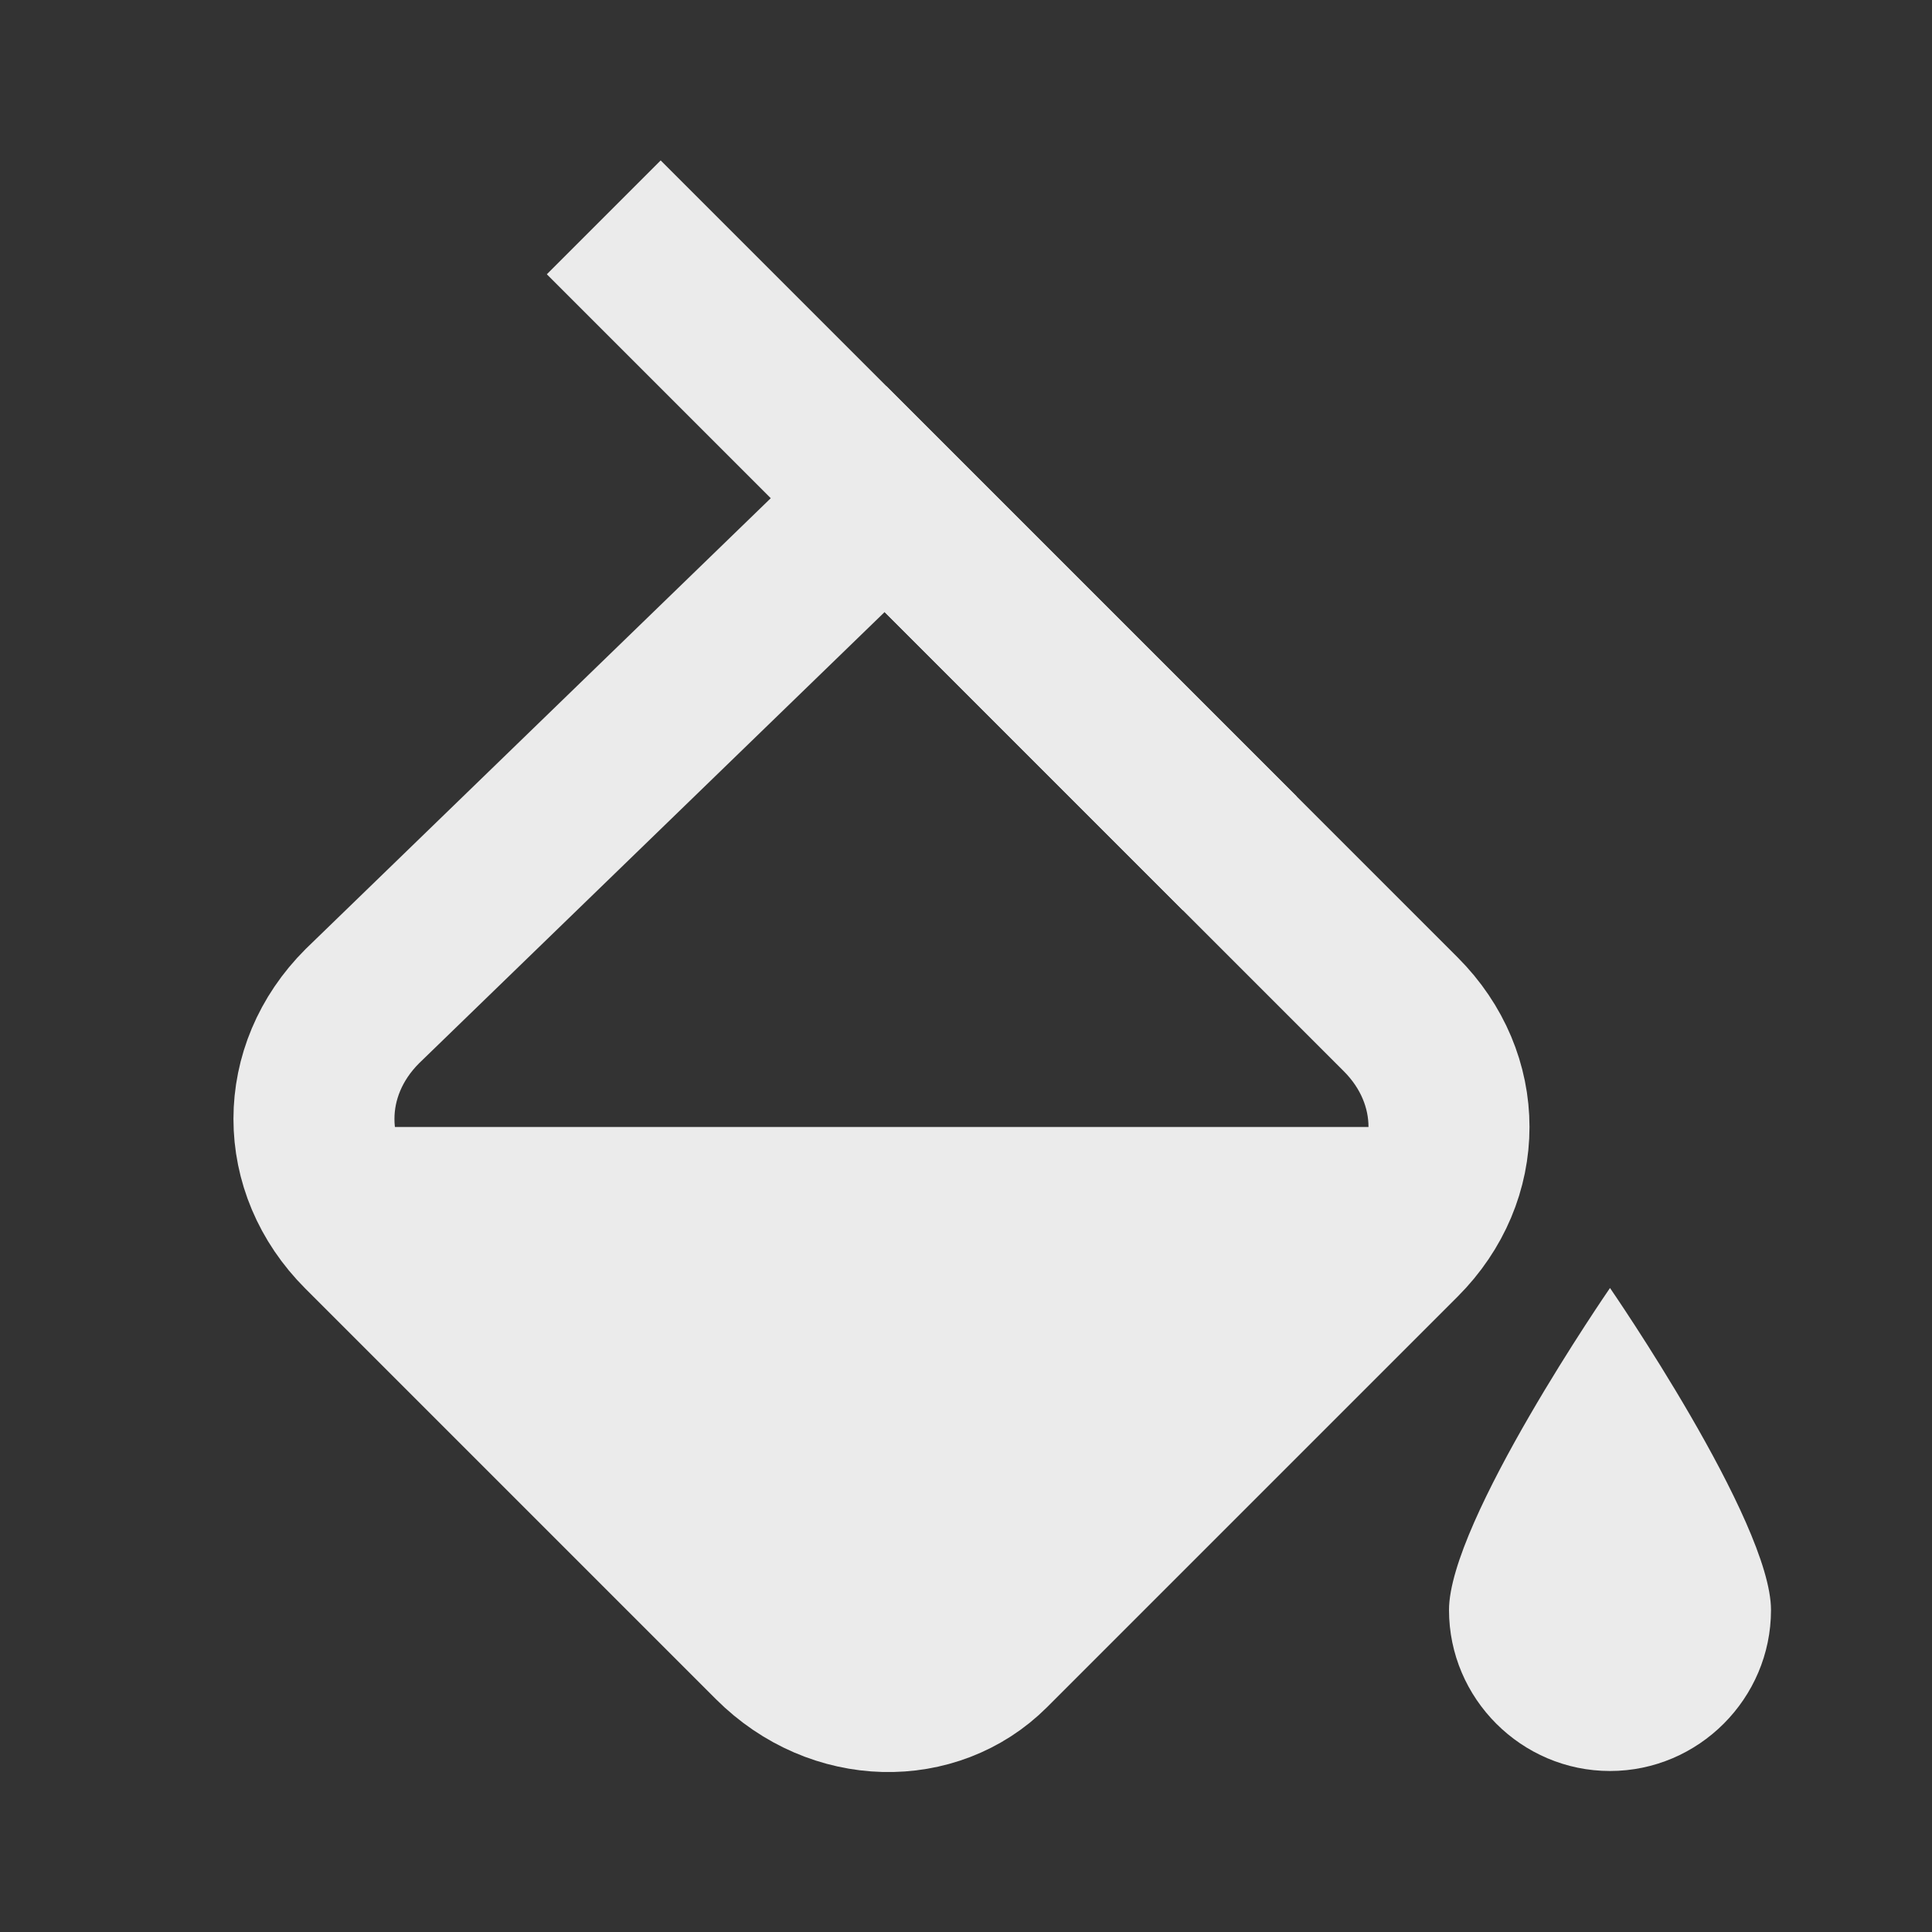 <?xml version="1.0" encoding="utf-8"?>
<!-- Generator: Adobe Illustrator 22.1.0, SVG Export Plug-In . SVG Version: 6.00 Build 0)  -->
<svg xmlns="http://www.w3.org/2000/svg" xmlns:xlink="http://www.w3.org/1999/xlink" version="1.1" id="Outlined" x="0px" y="0px" viewBox="0 0 24 24" style="enable-background:new 0 0 24 24" xml:space="preserve" fill="#ebebeb">
<rect x="0" y="0" width="24" height="24" fill="#333333" stroke="none"/>
<path style="fill:none;stroke:#ebebeb;stroke-width:2;stroke-miterlimit:10" d="M9.6,20.4l-5.1-5.1c-0.8-0.8-0.8-2,0-2.8L11,6.2  l6.4,6.4c0.8,0.8,0.8,2,0,2.8l-5.1,5.1C11.6,21.2,10.4,21.2,9.6,20.4z" fill="#ebebeb"/>
<path d="M22,20c0,1.1-0.9,2-2,2s-2-0.9-2-2s2-4,2-4S22,18.9,22,20z" fill="#ebebeb"/>
<line style="fill:none;stroke:#ebebeb;stroke-width:2;stroke-miterlimit:10" x1="7.5" y1="2.7" x2="15.4" y2="10.6" fill="#ebebeb"/>
<polygon points="4,14 18,14 11,21 " fill="#ebebeb"/>
</svg>

